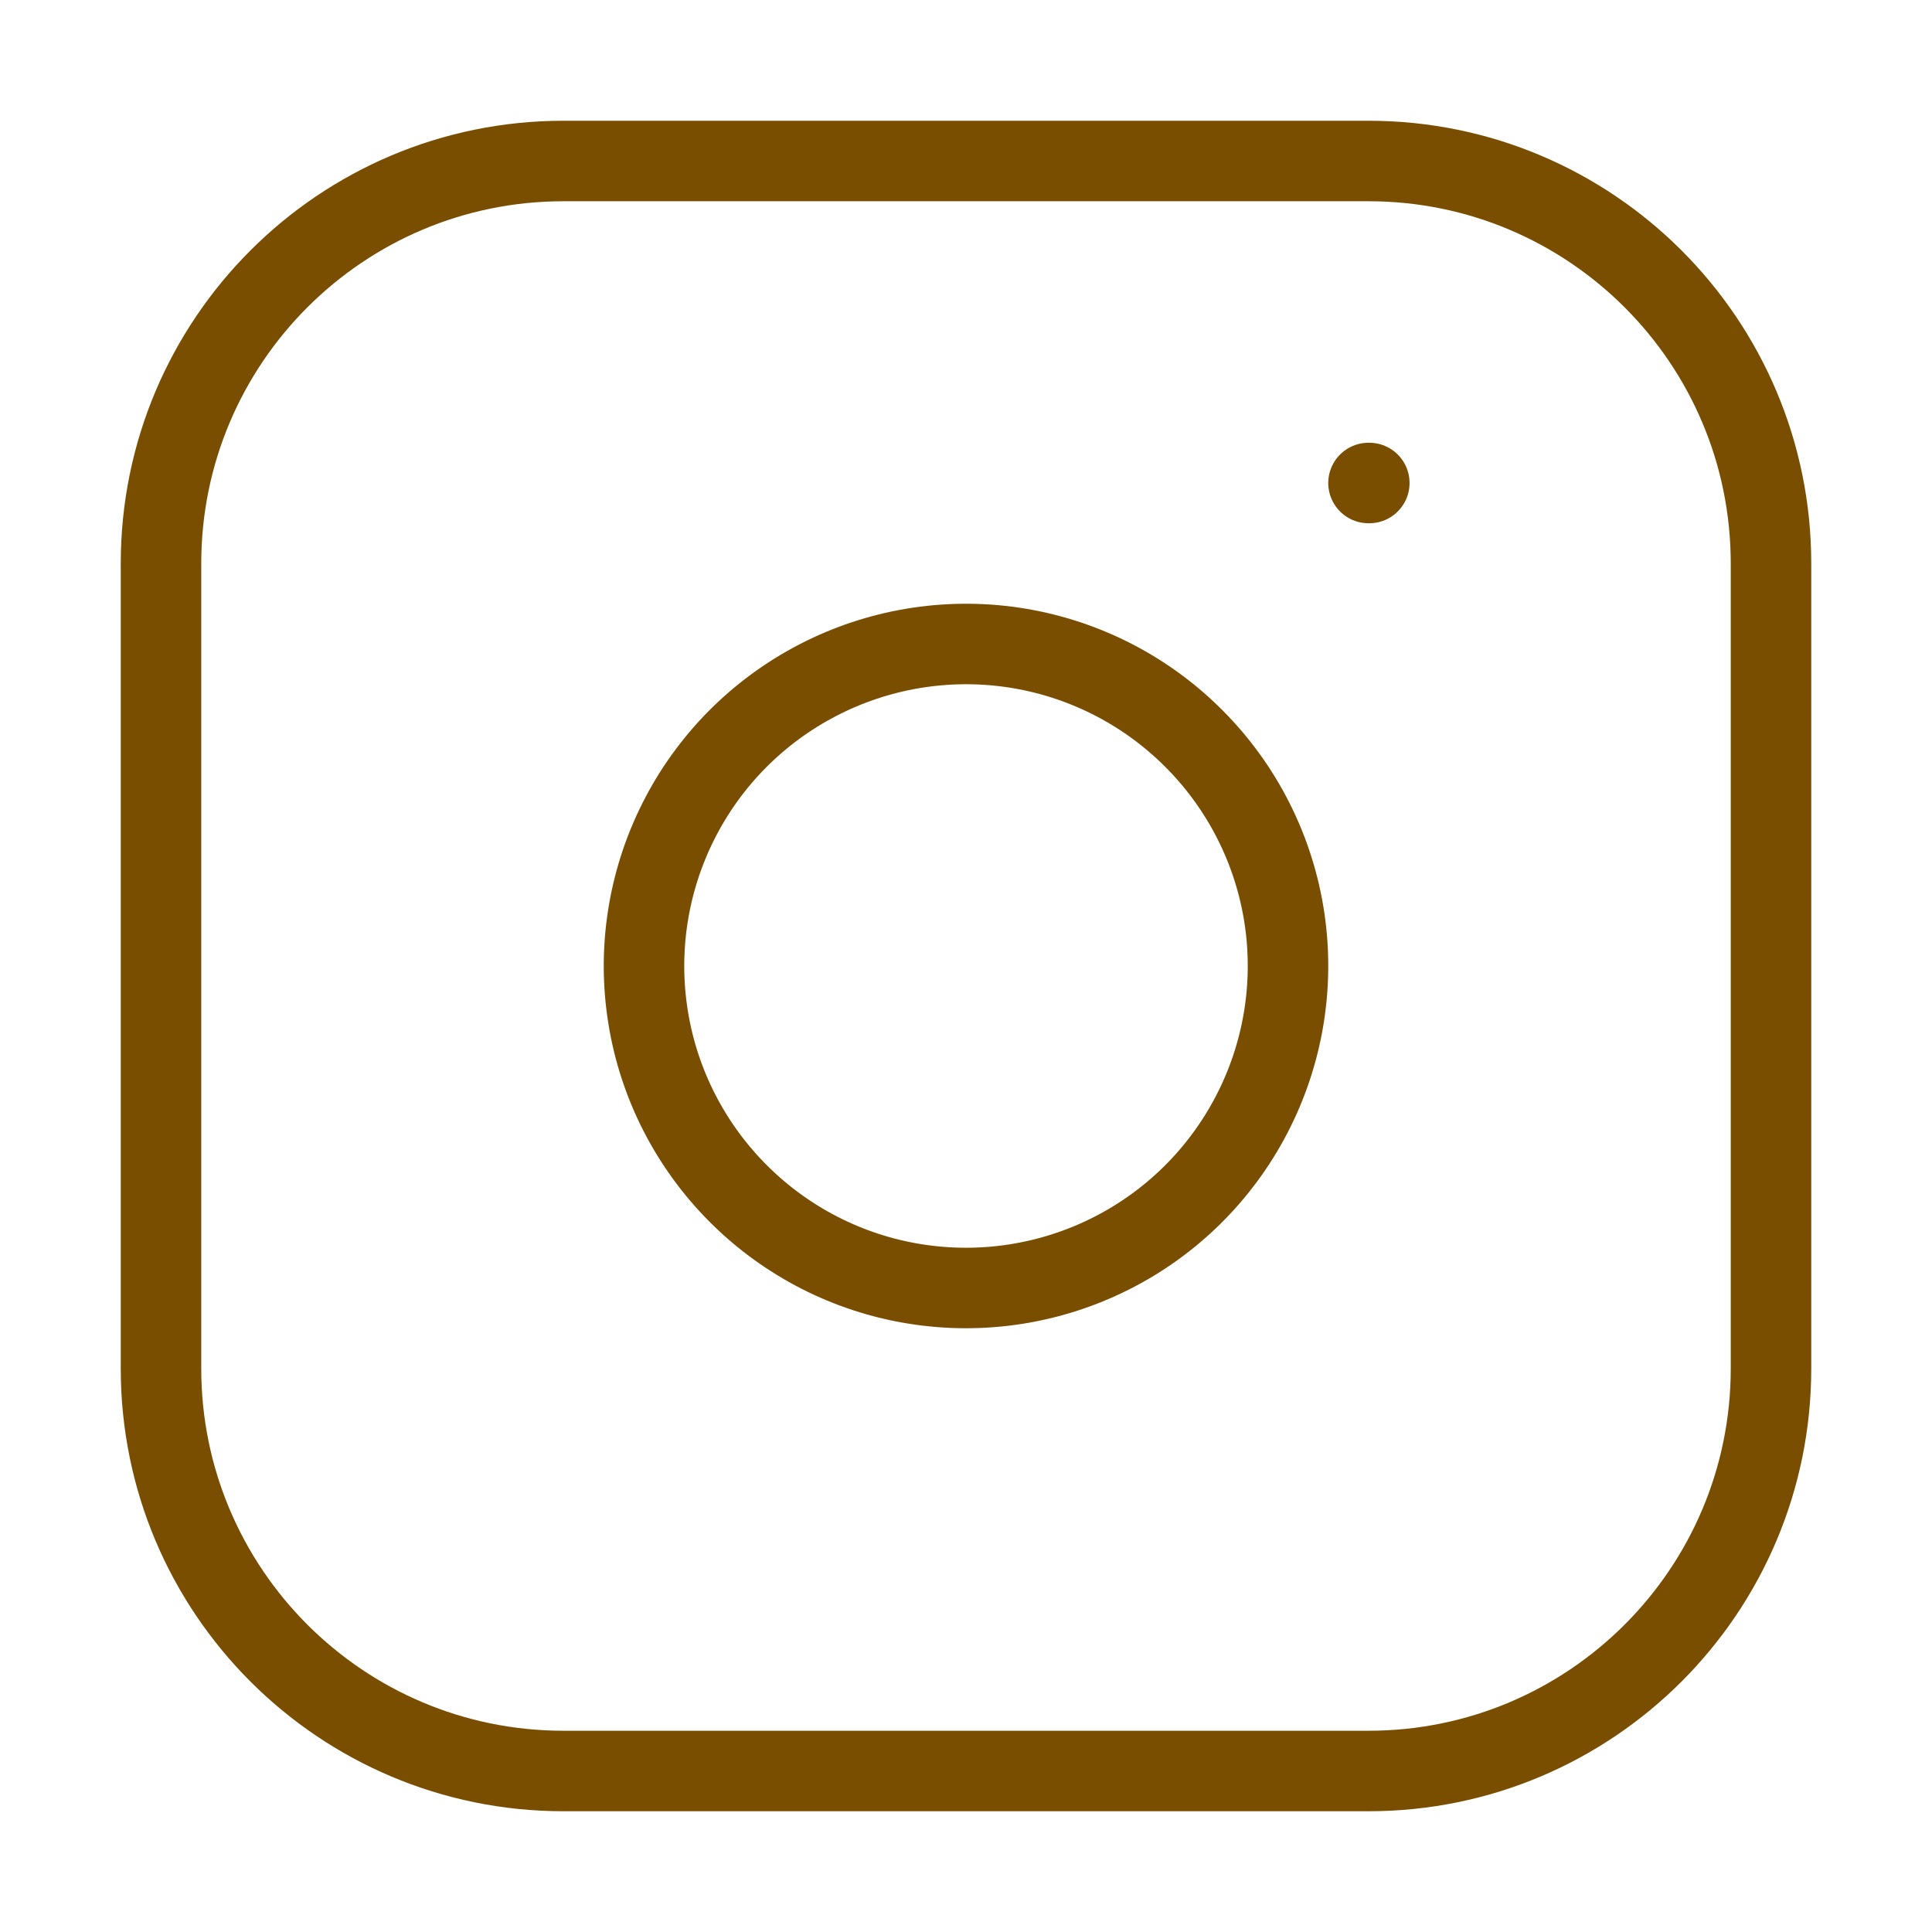<svg width="24" height="24" viewBox="0 0 24 24" fill="none" xmlns="http://www.w3.org/2000/svg">
<path d="M17 2H7C4.239 2 2 4.239 2 7V17C2 19.761 4.239 22 7 22H17C19.761 22 22 19.761 22 17V7C22 4.239 19.761 2 17 2Z" stroke="#7A4E00" stroke-linecap="round" stroke-linejoin="round"/>
<path d="M15.957 11.413C16.08 12.245 15.938 13.095 15.55 13.842C15.163 14.589 14.55 15.195 13.798 15.573C13.047 15.951 12.195 16.083 11.364 15.949C10.534 15.816 9.767 15.423 9.172 14.828C8.577 14.233 8.184 13.466 8.051 12.636C7.917 11.805 8.049 10.953 8.427 10.202C8.805 9.45 9.411 8.837 10.158 8.45C10.905 8.062 11.755 7.92 12.587 8.043C13.436 8.169 14.222 8.565 14.828 9.172C15.435 9.778 15.831 10.564 15.957 11.413Z" stroke="#7A4E00" stroke-linecap="round" stroke-linejoin="round"/>
<path d="M17 6H17.01" stroke="#7A4E00" stroke-linecap="round" stroke-linejoin="round"/>
</svg>
